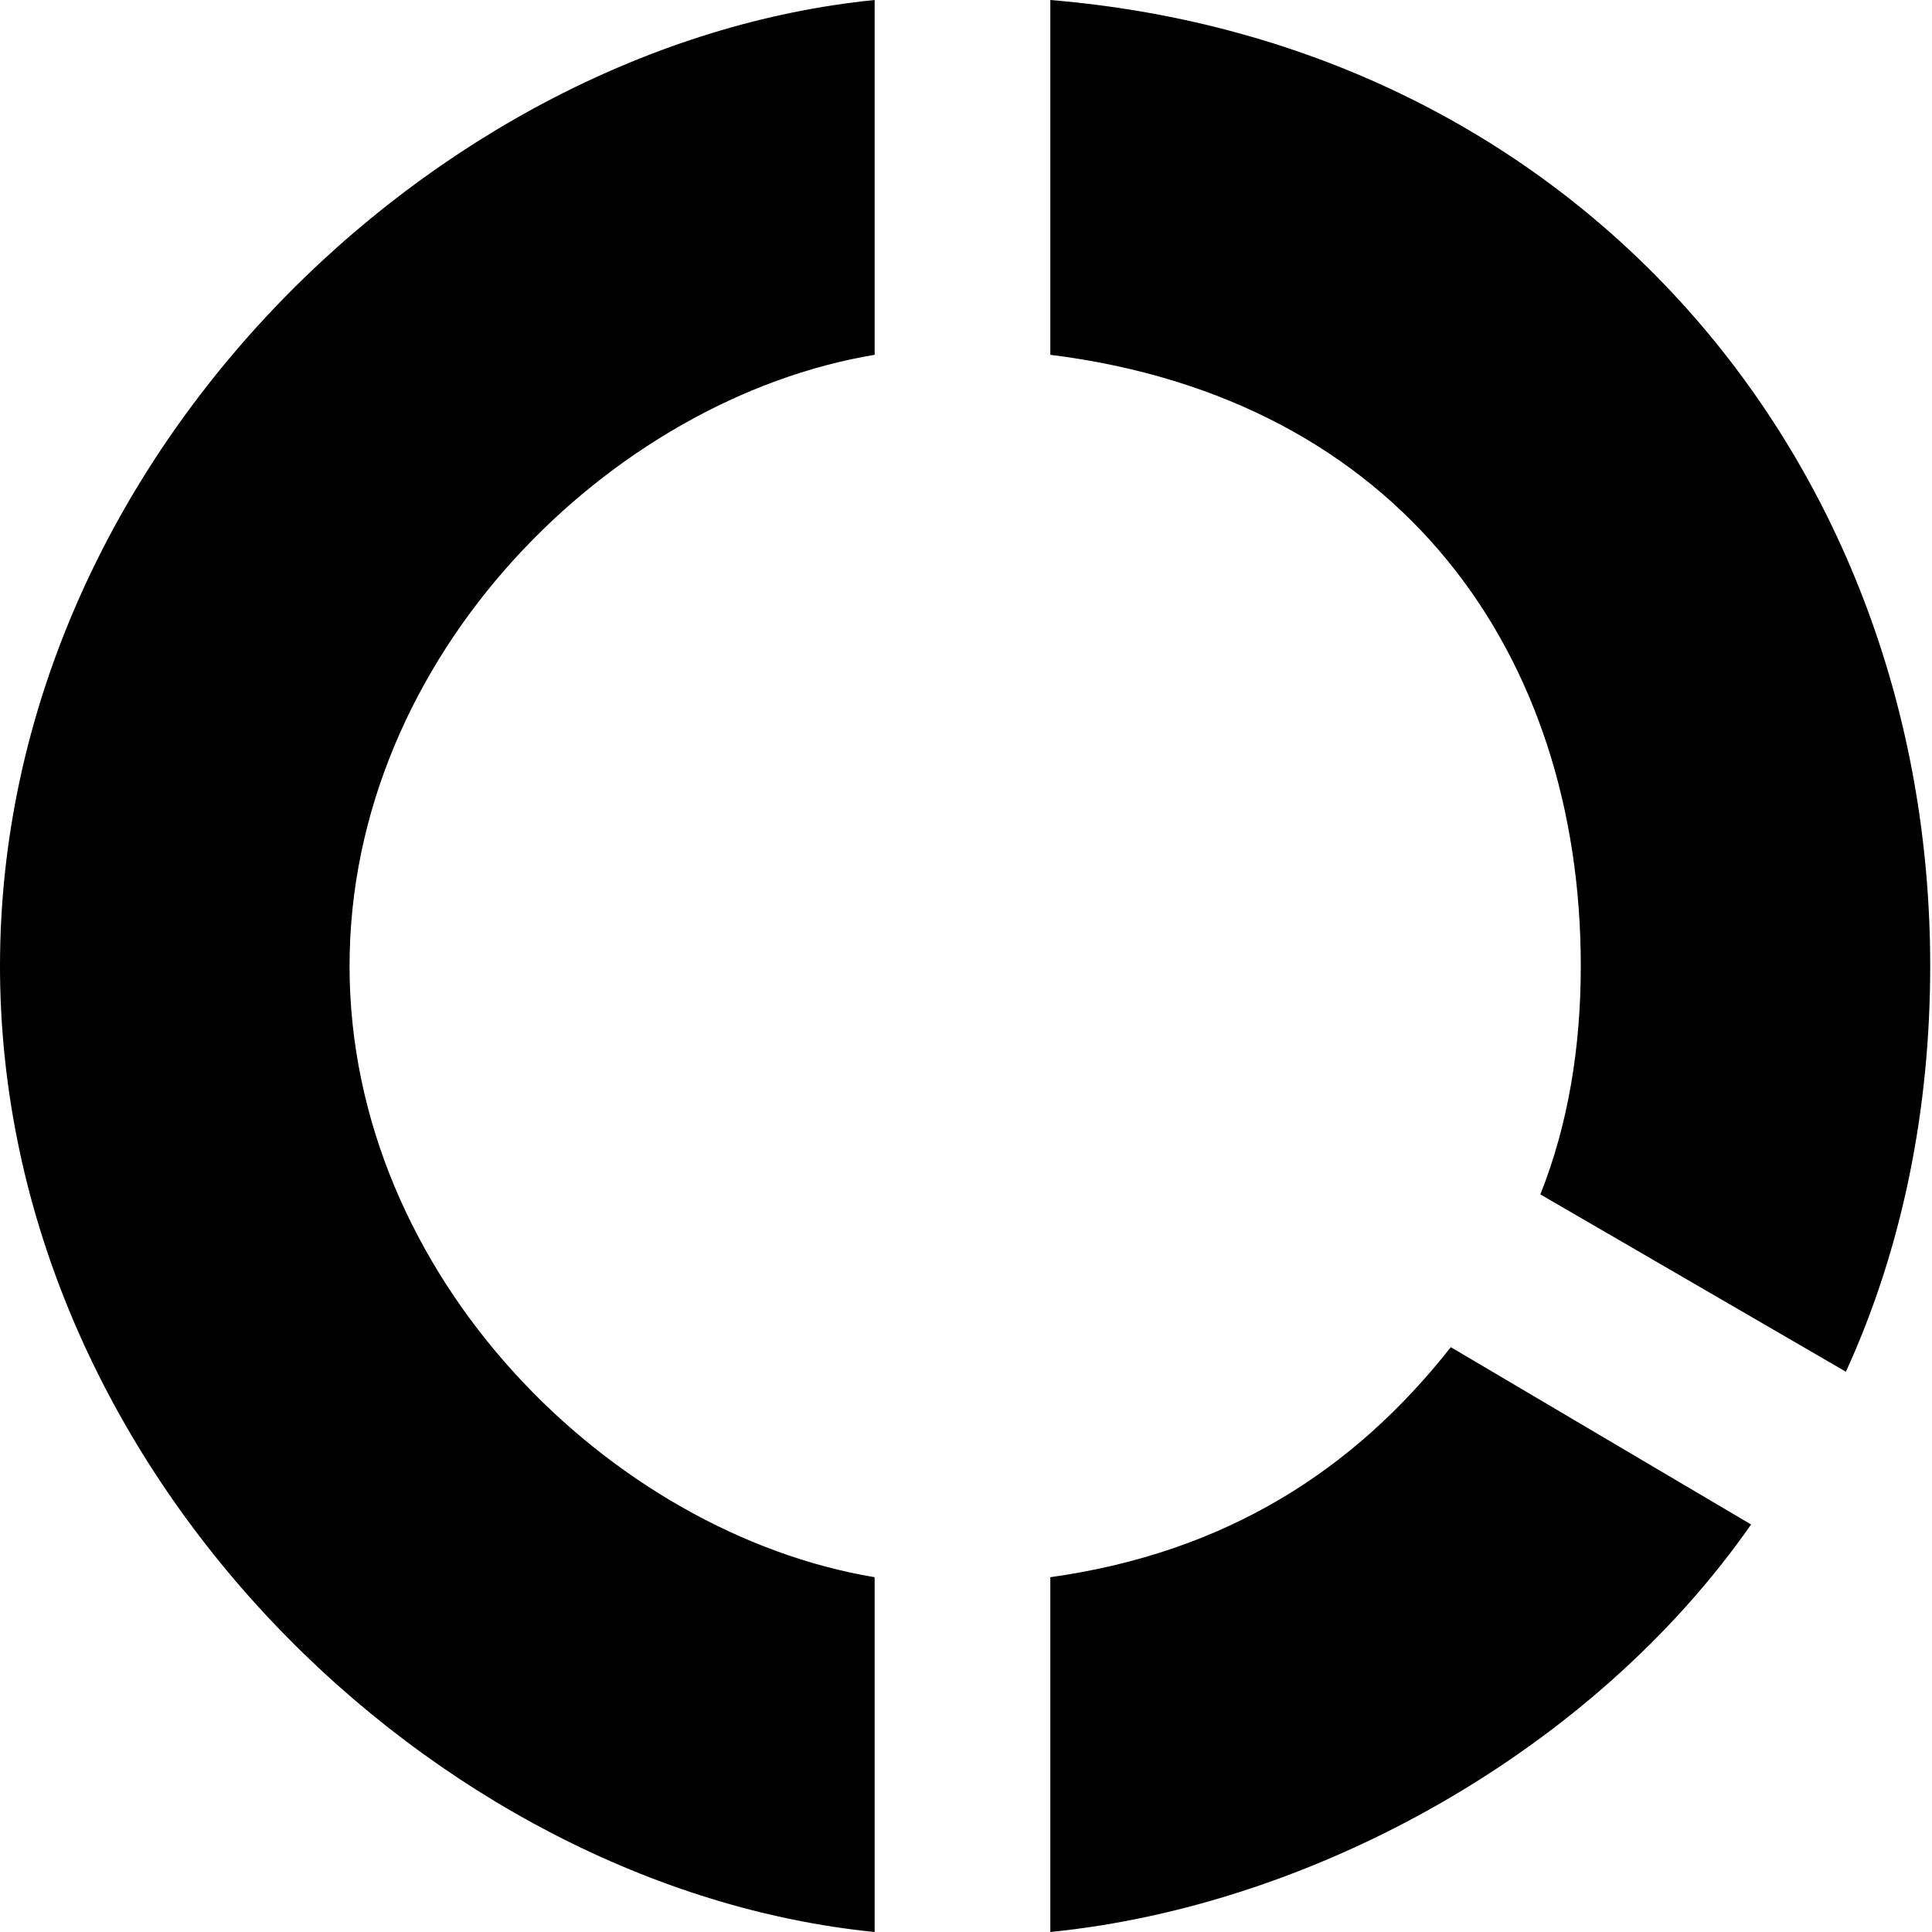 <?xml version="1.0" encoding="UTF-8"?>
<svg width="14px" height="14px" viewBox="0 0 14 14" version="1.1" xmlns="http://www.w3.org/2000/svg" xmlns:xlink="http://www.w3.org/1999/xlink">
    <title>环图</title>
    <g id="页面-1" stroke="none" stroke-width="1"  fill-rule="evenodd">
        <g id="画板" transform="translate(-429, -144)" fill-rule="nonzero">
            <path d="M435.338,144 L435.338,146.571 C433.429,146.889 431.533,148.747 431.533,151 C431.533,153.253 433.429,155.111 435.338,155.429 L435.338,155.429 L435.338,158 C432.156,157.682 429,154.665 429,151 C429,147.335 432.156,144.318 435.338,144 L435.338,144 Z M439.513,153.762 L441.689,155.047 C440.544,156.689 438.52,157.809 436.611,158 L436.611,158 L436.611,155.429 C437.884,155.251 438.813,154.653 439.513,153.762 L439.513,153.762 Z M436.611,144 C440.429,144.318 442.987,147.335 442.987,151 C442.987,152.044 442.784,153.049 442.376,153.94 L442.376,153.94 L440.162,152.655 C440.365,152.145 440.455,151.585 440.455,151 C440.455,148.747 439.156,146.889 436.611,146.571 L436.611,146.571 Z" id="11"></path>
        </g>
    </g>
</svg>